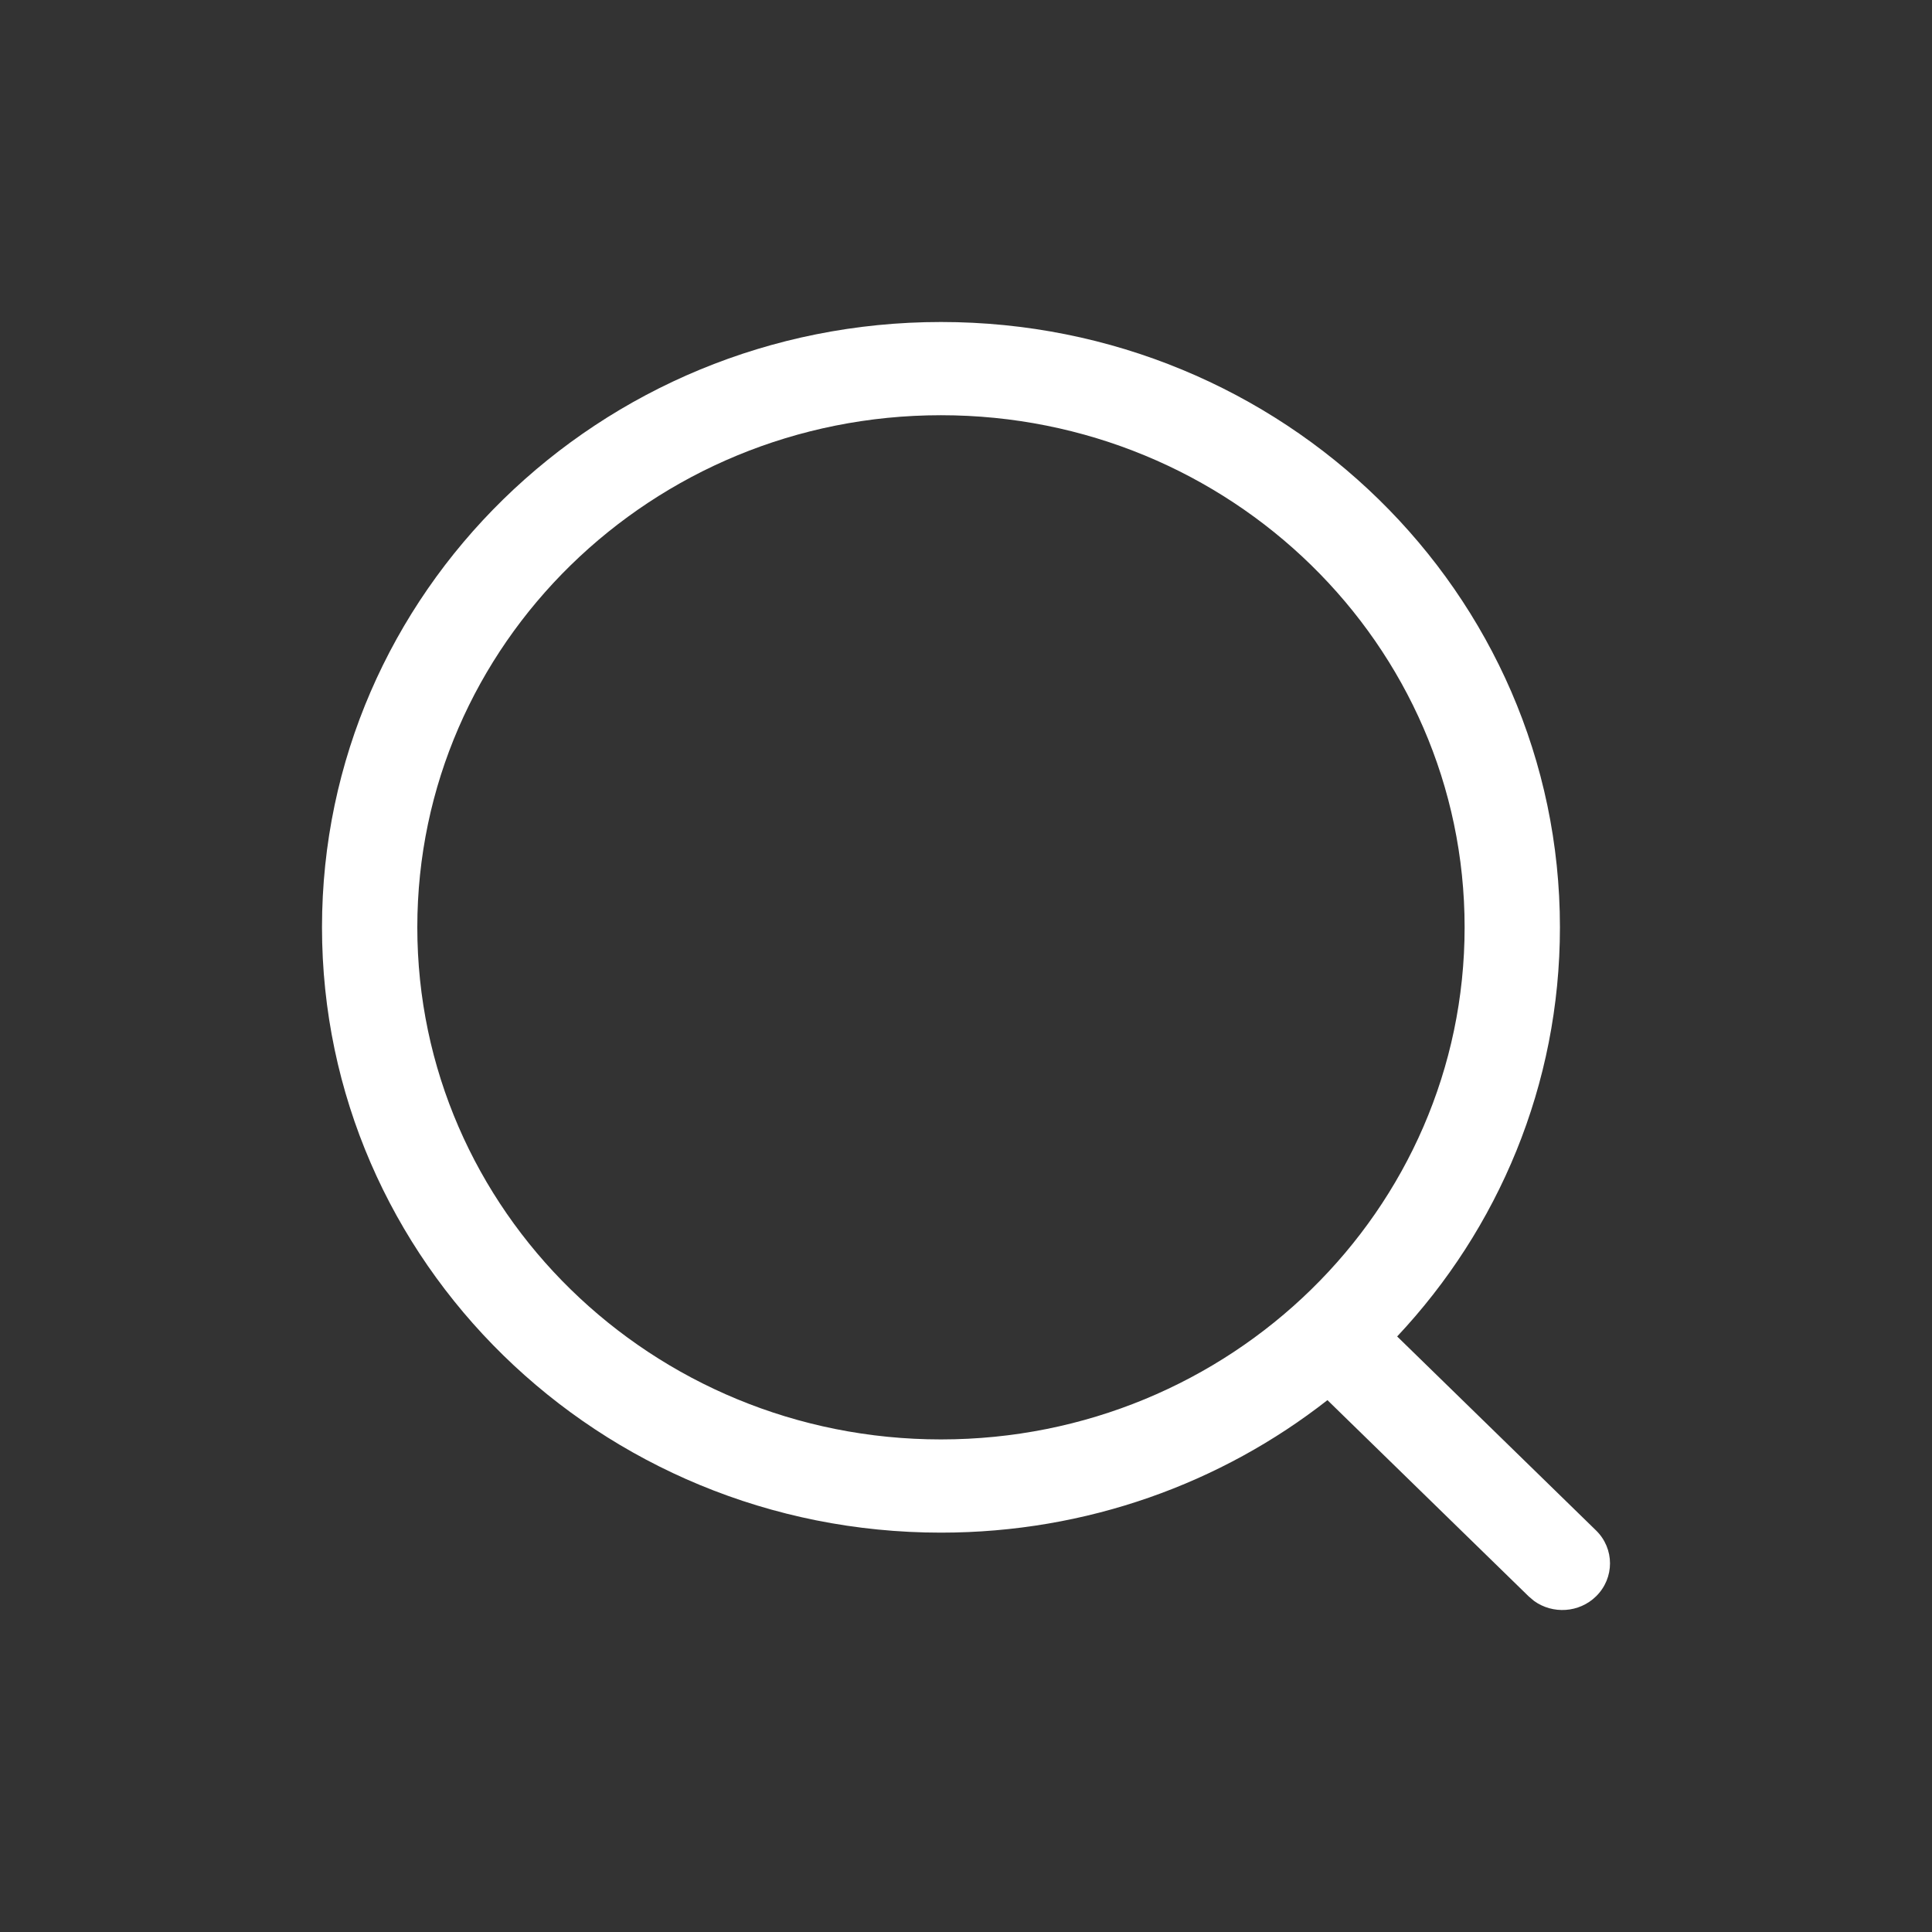 <svg width="24" height="24" viewBox="0 0 24 24" fill="none" xmlns="http://www.w3.org/2000/svg">
    <rect x="0" y="0" width="24" height="24" fill="#333333" stroke="none"/>
    <path d="M11.689 4C15.936 4 19.378 7.367 19.378 11.519C19.378 13.479 18.612 15.264 17.356 16.602L19.826 19.011C20.058 19.237 20.058 19.603 19.827 19.83C19.617 20.036 19.288 20.055 19.056 19.887L18.99 19.831L16.49 17.393C15.175 18.423 13.505 19.039 11.689 19.039C7.443 19.039 4 15.672 4 11.519C4 7.367 7.443 4 11.689 4ZM11.689 5.158C8.097 5.158 5.184 8.006 5.184 11.519C5.184 15.033 8.097 17.881 11.689 17.881C15.282 17.881 18.194 15.033 18.194 11.519C18.194 8.006 15.282 5.158 11.689 5.158Z" fill="white"/>
</svg>
